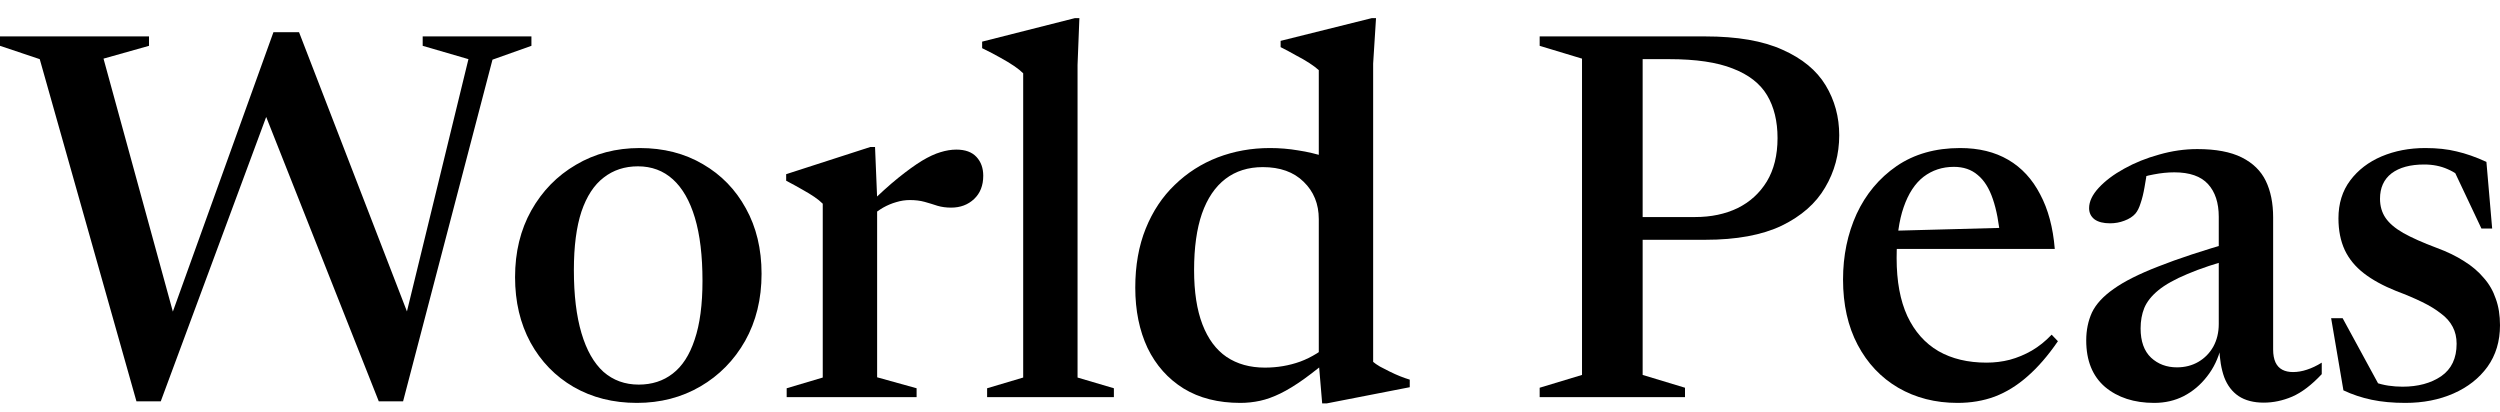 <svg width="200" height="33" viewBox="0 0 200 33" fill="none" xmlns="http://www.w3.org/2000/svg">
<path d="M22.125 7.116L12.861 32.106H10.916L3.179 4.732L0 3.666V2.913H11.92V3.666L8.281 4.691L14.283 26.586L13.133 26.858L21.874 2.578H23.924L33.355 26.983L31.954 27.38L37.475 4.732L33.815 3.666V2.913H42.514V3.666L39.398 4.774L32.247 32.106H30.302L20.682 7.807L22.125 7.116Z" fill="black"/>
<path d="M51.097 30.768C52.156 30.768 53.062 30.475 53.815 29.89C54.582 29.304 55.167 28.398 55.572 27.171C55.99 25.944 56.199 24.376 56.199 22.466C56.199 20.458 55.997 18.778 55.593 17.426C55.188 16.074 54.603 15.049 53.836 14.352C53.069 13.655 52.135 13.306 51.034 13.306C49.974 13.306 49.061 13.606 48.294 14.206C47.528 14.791 46.935 15.697 46.517 16.924C46.112 18.151 45.91 19.712 45.91 21.608C45.91 23.602 46.112 25.282 46.517 26.648C46.921 28.015 47.507 29.046 48.273 29.743C49.054 30.427 49.995 30.768 51.097 30.768ZM50.95 32.232C49.054 32.232 47.367 31.807 45.889 30.956C44.426 30.106 43.275 28.921 42.439 27.401C41.616 25.882 41.205 24.139 41.205 22.173C41.205 20.166 41.637 18.388 42.502 16.841C43.38 15.279 44.572 14.059 46.078 13.181C47.583 12.289 49.284 11.843 51.18 11.843C53.09 11.843 54.777 12.275 56.241 13.139C57.705 13.989 58.848 15.168 59.671 16.673C60.507 18.179 60.925 19.922 60.925 21.901C60.925 23.923 60.486 25.714 59.608 27.276C58.73 28.823 57.538 30.036 56.032 30.915C54.526 31.793 52.832 32.232 50.95 32.232Z" fill="black"/>
<path d="M76.507 11.968C77.218 11.968 77.754 12.163 78.117 12.554C78.479 12.944 78.66 13.446 78.66 14.059C78.66 14.84 78.416 15.46 77.928 15.92C77.441 16.381 76.827 16.61 76.088 16.61C75.698 16.61 75.335 16.562 75.001 16.464C74.666 16.353 74.325 16.248 73.976 16.151C73.628 16.053 73.23 16.004 72.784 16.004C72.422 16.004 72.059 16.06 71.697 16.171C71.348 16.269 71 16.415 70.651 16.61C70.317 16.806 69.989 17.043 69.668 17.322L69.417 16.443C70.337 15.537 71.153 14.798 71.864 14.226C72.575 13.655 73.202 13.202 73.746 12.867C74.304 12.533 74.799 12.303 75.231 12.177C75.677 12.038 76.102 11.968 76.507 11.968ZM70.17 15.816V30.183L73.328 31.061V31.772H62.934V31.061L65.82 30.203V16.297C65.639 16.116 65.416 15.934 65.151 15.753C64.886 15.572 64.566 15.377 64.189 15.168C63.827 14.959 63.395 14.722 62.893 14.457V13.934L69.626 11.759H70.003L70.17 15.816Z" fill="black"/>
<path d="M86.204 30.203L89.111 31.061V31.772H78.969V31.061L81.855 30.203V5.862C81.673 5.68 81.429 5.485 81.123 5.276C80.816 5.067 80.446 4.844 80.014 4.607C79.596 4.37 79.115 4.119 78.571 3.854V3.331L85.995 1.449H86.351L86.204 5.192V30.203Z" fill="black"/>
<path d="M105.503 17.531C105.503 16.318 105.098 15.321 104.29 14.54C103.495 13.759 102.408 13.369 101.027 13.369C99.856 13.369 98.859 13.683 98.037 14.31C97.214 14.938 96.587 15.865 96.155 17.091C95.737 18.304 95.527 19.81 95.527 21.608C95.527 23.351 95.751 24.801 96.197 25.958C96.643 27.115 97.284 27.98 98.121 28.551C98.971 29.123 99.996 29.409 101.195 29.409C102.184 29.409 103.126 29.248 104.018 28.928C104.924 28.593 105.788 28.056 106.611 27.318L106.715 28.426C105.809 29.193 105.008 29.827 104.311 30.329C103.627 30.817 103 31.2 102.428 31.479C101.857 31.758 101.313 31.953 100.797 32.065C100.281 32.176 99.759 32.232 99.229 32.232C97.458 32.232 95.946 31.849 94.691 31.082C93.436 30.301 92.474 29.221 91.805 27.84C91.15 26.446 90.822 24.836 90.822 23.01C90.822 21.239 91.101 19.664 91.659 18.284C92.216 16.903 92.99 15.739 93.98 14.791C94.97 13.829 96.113 13.097 97.409 12.595C98.72 12.094 100.114 11.843 101.592 11.843C102.359 11.843 103.112 11.905 103.85 12.031C104.589 12.142 105.328 12.317 106.067 12.554C106.82 12.791 107.573 13.104 108.326 13.495L105.503 14.226V5.611C105.321 5.443 105.07 5.255 104.75 5.046C104.429 4.837 104.067 4.628 103.662 4.419C103.272 4.196 102.868 3.98 102.449 3.77V3.269L109.748 1.449H110.082L109.852 5.088V28.949C109.978 29.06 110.159 29.186 110.396 29.325C110.633 29.451 110.891 29.583 111.17 29.723C111.449 29.862 111.727 29.987 112.006 30.099C112.285 30.21 112.543 30.301 112.78 30.371V30.977L106.13 32.274H105.774L105.503 29.053V17.531Z" fill="black"/>
<path d="M142.203 11.048C142.203 9.696 141.924 8.552 141.367 7.618C140.809 6.684 139.896 5.973 138.627 5.485C137.372 4.983 135.671 4.732 133.524 4.732H128.046L128.213 2.913H136.41C138.976 2.913 141.039 3.269 142.6 3.98C144.176 4.677 145.326 5.625 146.051 6.824C146.776 8.023 147.138 9.354 147.138 10.818C147.138 12.338 146.762 13.732 146.009 15C145.27 16.269 144.113 17.287 142.538 18.053C140.962 18.806 138.92 19.183 136.41 19.183H128.213L128.046 17.363H135.616C136.884 17.363 138.014 17.126 139.003 16.652C139.993 16.164 140.774 15.453 141.346 14.519C141.917 13.571 142.203 12.414 142.203 11.048ZM131.412 2.913V29.994L134.8 31.019V31.772H123.173V31.019L126.561 29.994V4.691L123.173 3.666V2.913H131.412Z" fill="black"/>
<path d="M156.812 11.843C158.304 11.843 159.586 12.156 160.66 12.784C161.733 13.411 162.584 14.331 163.211 15.544C163.853 16.743 164.243 18.2 164.382 19.915H150.999L151.019 18.472L161.998 18.179L160.033 19.12C159.921 17.837 159.719 16.771 159.426 15.92C159.133 15.056 158.729 14.415 158.213 13.996C157.711 13.564 157.077 13.348 156.31 13.348C155.39 13.348 154.582 13.613 153.884 14.143C153.201 14.673 152.672 15.481 152.295 16.569C151.919 17.642 151.73 19.002 151.73 20.647C151.73 22.501 152.016 24.048 152.588 25.289C153.173 26.53 154.003 27.464 155.076 28.091C156.15 28.705 157.433 29.011 158.924 29.011C159.566 29.011 160.186 28.935 160.785 28.781C161.399 28.614 161.984 28.37 162.542 28.049C163.114 27.715 163.643 27.29 164.131 26.774L164.633 27.297C163.839 28.454 163.023 29.395 162.187 30.12C161.364 30.845 160.493 31.381 159.573 31.73C158.666 32.065 157.677 32.232 156.603 32.232C154.832 32.232 153.25 31.828 151.856 31.019C150.476 30.21 149.395 29.067 148.615 27.589C147.834 26.112 147.443 24.369 147.443 22.361C147.443 20.451 147.806 18.702 148.531 17.112C149.27 15.523 150.336 14.248 151.73 13.286C153.139 12.323 154.832 11.843 156.812 11.843Z" fill="black"/>
<path d="M178.693 19.329L178.902 20.626C177.299 21.058 175.995 21.49 174.991 21.922C173.988 22.34 173.214 22.773 172.67 23.219C172.126 23.665 171.75 24.139 171.541 24.641C171.346 25.129 171.248 25.672 171.248 26.272C171.248 27.304 171.527 28.084 172.085 28.614C172.642 29.13 173.332 29.388 174.155 29.388C174.796 29.388 175.368 29.241 175.87 28.949C176.372 28.656 176.769 28.252 177.062 27.736C177.354 27.206 177.501 26.6 177.501 25.916V17.343C177.501 16.227 177.215 15.356 176.643 14.728C176.072 14.101 175.173 13.787 173.946 13.787C173.416 13.787 172.865 13.843 172.294 13.955C171.736 14.052 171.241 14.206 170.809 14.415L171.792 13.369C171.736 13.955 171.659 14.491 171.562 14.979C171.478 15.467 171.374 15.893 171.248 16.255C171.137 16.617 170.997 16.896 170.83 17.091C170.621 17.328 170.328 17.517 169.952 17.656C169.589 17.796 169.206 17.865 168.801 17.865C168.272 17.865 167.86 17.761 167.568 17.552C167.275 17.328 167.128 17.029 167.128 16.652C167.128 16.123 167.386 15.579 167.902 15.021C168.418 14.464 169.094 13.955 169.931 13.495C170.781 13.021 171.715 12.644 172.733 12.365C173.751 12.073 174.768 11.926 175.786 11.926C177.264 11.926 178.449 12.149 179.341 12.595C180.233 13.041 180.875 13.669 181.265 14.477C181.655 15.286 181.851 16.255 181.851 17.384V27.966C181.851 28.37 181.913 28.712 182.039 28.991C182.164 29.255 182.345 29.451 182.582 29.576C182.819 29.702 183.105 29.764 183.44 29.764C183.802 29.764 184.172 29.702 184.548 29.576C184.939 29.451 185.336 29.262 185.74 29.011V29.932C184.932 30.796 184.144 31.395 183.377 31.73C182.624 32.051 181.864 32.211 181.098 32.211C180.289 32.211 179.62 32.037 179.09 31.688C178.574 31.34 178.191 30.838 177.94 30.183C177.703 29.527 177.571 28.74 177.543 27.82L177.689 27.757C177.466 28.663 177.09 29.451 176.56 30.12C176.044 30.789 175.424 31.312 174.699 31.688C173.988 32.051 173.2 32.232 172.336 32.232C170.732 32.232 169.422 31.807 168.404 30.956C167.4 30.092 166.898 28.851 166.898 27.234C166.898 26.411 167.052 25.666 167.358 24.996C167.679 24.327 168.258 23.7 169.094 23.114C169.931 22.515 171.123 21.915 172.67 21.316C174.218 20.702 176.225 20.04 178.693 19.329Z" fill="black"/>
<path d="M194.019 11.843C194.967 11.843 195.804 11.933 196.529 12.114C197.267 12.282 198.062 12.56 198.913 12.951L199.373 18.284H198.515L195.985 12.93L197.574 14.728C196.961 14.171 196.375 13.774 195.818 13.536C195.26 13.286 194.633 13.16 193.935 13.16C192.82 13.16 191.949 13.397 191.321 13.871C190.708 14.345 190.401 15.021 190.401 15.899C190.401 16.485 190.548 16.994 190.84 17.426C191.133 17.858 191.607 18.263 192.262 18.639C192.932 19.015 193.824 19.413 194.939 19.831C195.776 20.138 196.508 20.493 197.135 20.898C197.762 21.288 198.285 21.734 198.703 22.236C199.136 22.724 199.456 23.282 199.665 23.909C199.888 24.522 200 25.226 200 26.021C200 27.304 199.665 28.412 198.996 29.346C198.327 30.266 197.421 30.977 196.278 31.479C195.134 31.981 193.852 32.232 192.43 32.232C191.426 32.232 190.527 32.148 189.732 31.981C188.937 31.814 188.185 31.563 187.474 31.228L186.491 25.456H187.411L190.631 31.375L188.645 29.953C189.105 30.203 189.53 30.406 189.92 30.559C190.311 30.698 190.694 30.796 191.071 30.852C191.447 30.907 191.823 30.935 192.2 30.935C193.441 30.935 194.472 30.657 195.295 30.099C196.117 29.527 196.529 28.663 196.529 27.506C196.529 26.99 196.424 26.537 196.215 26.146C196.006 25.742 195.692 25.387 195.274 25.08C194.87 24.759 194.368 24.453 193.768 24.16C193.169 23.867 192.479 23.574 191.698 23.282C190.652 22.863 189.788 22.389 189.105 21.86C188.422 21.33 187.913 20.709 187.578 19.998C187.244 19.273 187.076 18.43 187.076 17.468C187.076 16.283 187.39 15.272 188.017 14.436C188.645 13.599 189.481 12.958 190.527 12.512C191.586 12.066 192.75 11.843 194.019 11.843Z" fill="black"/>
</svg>
